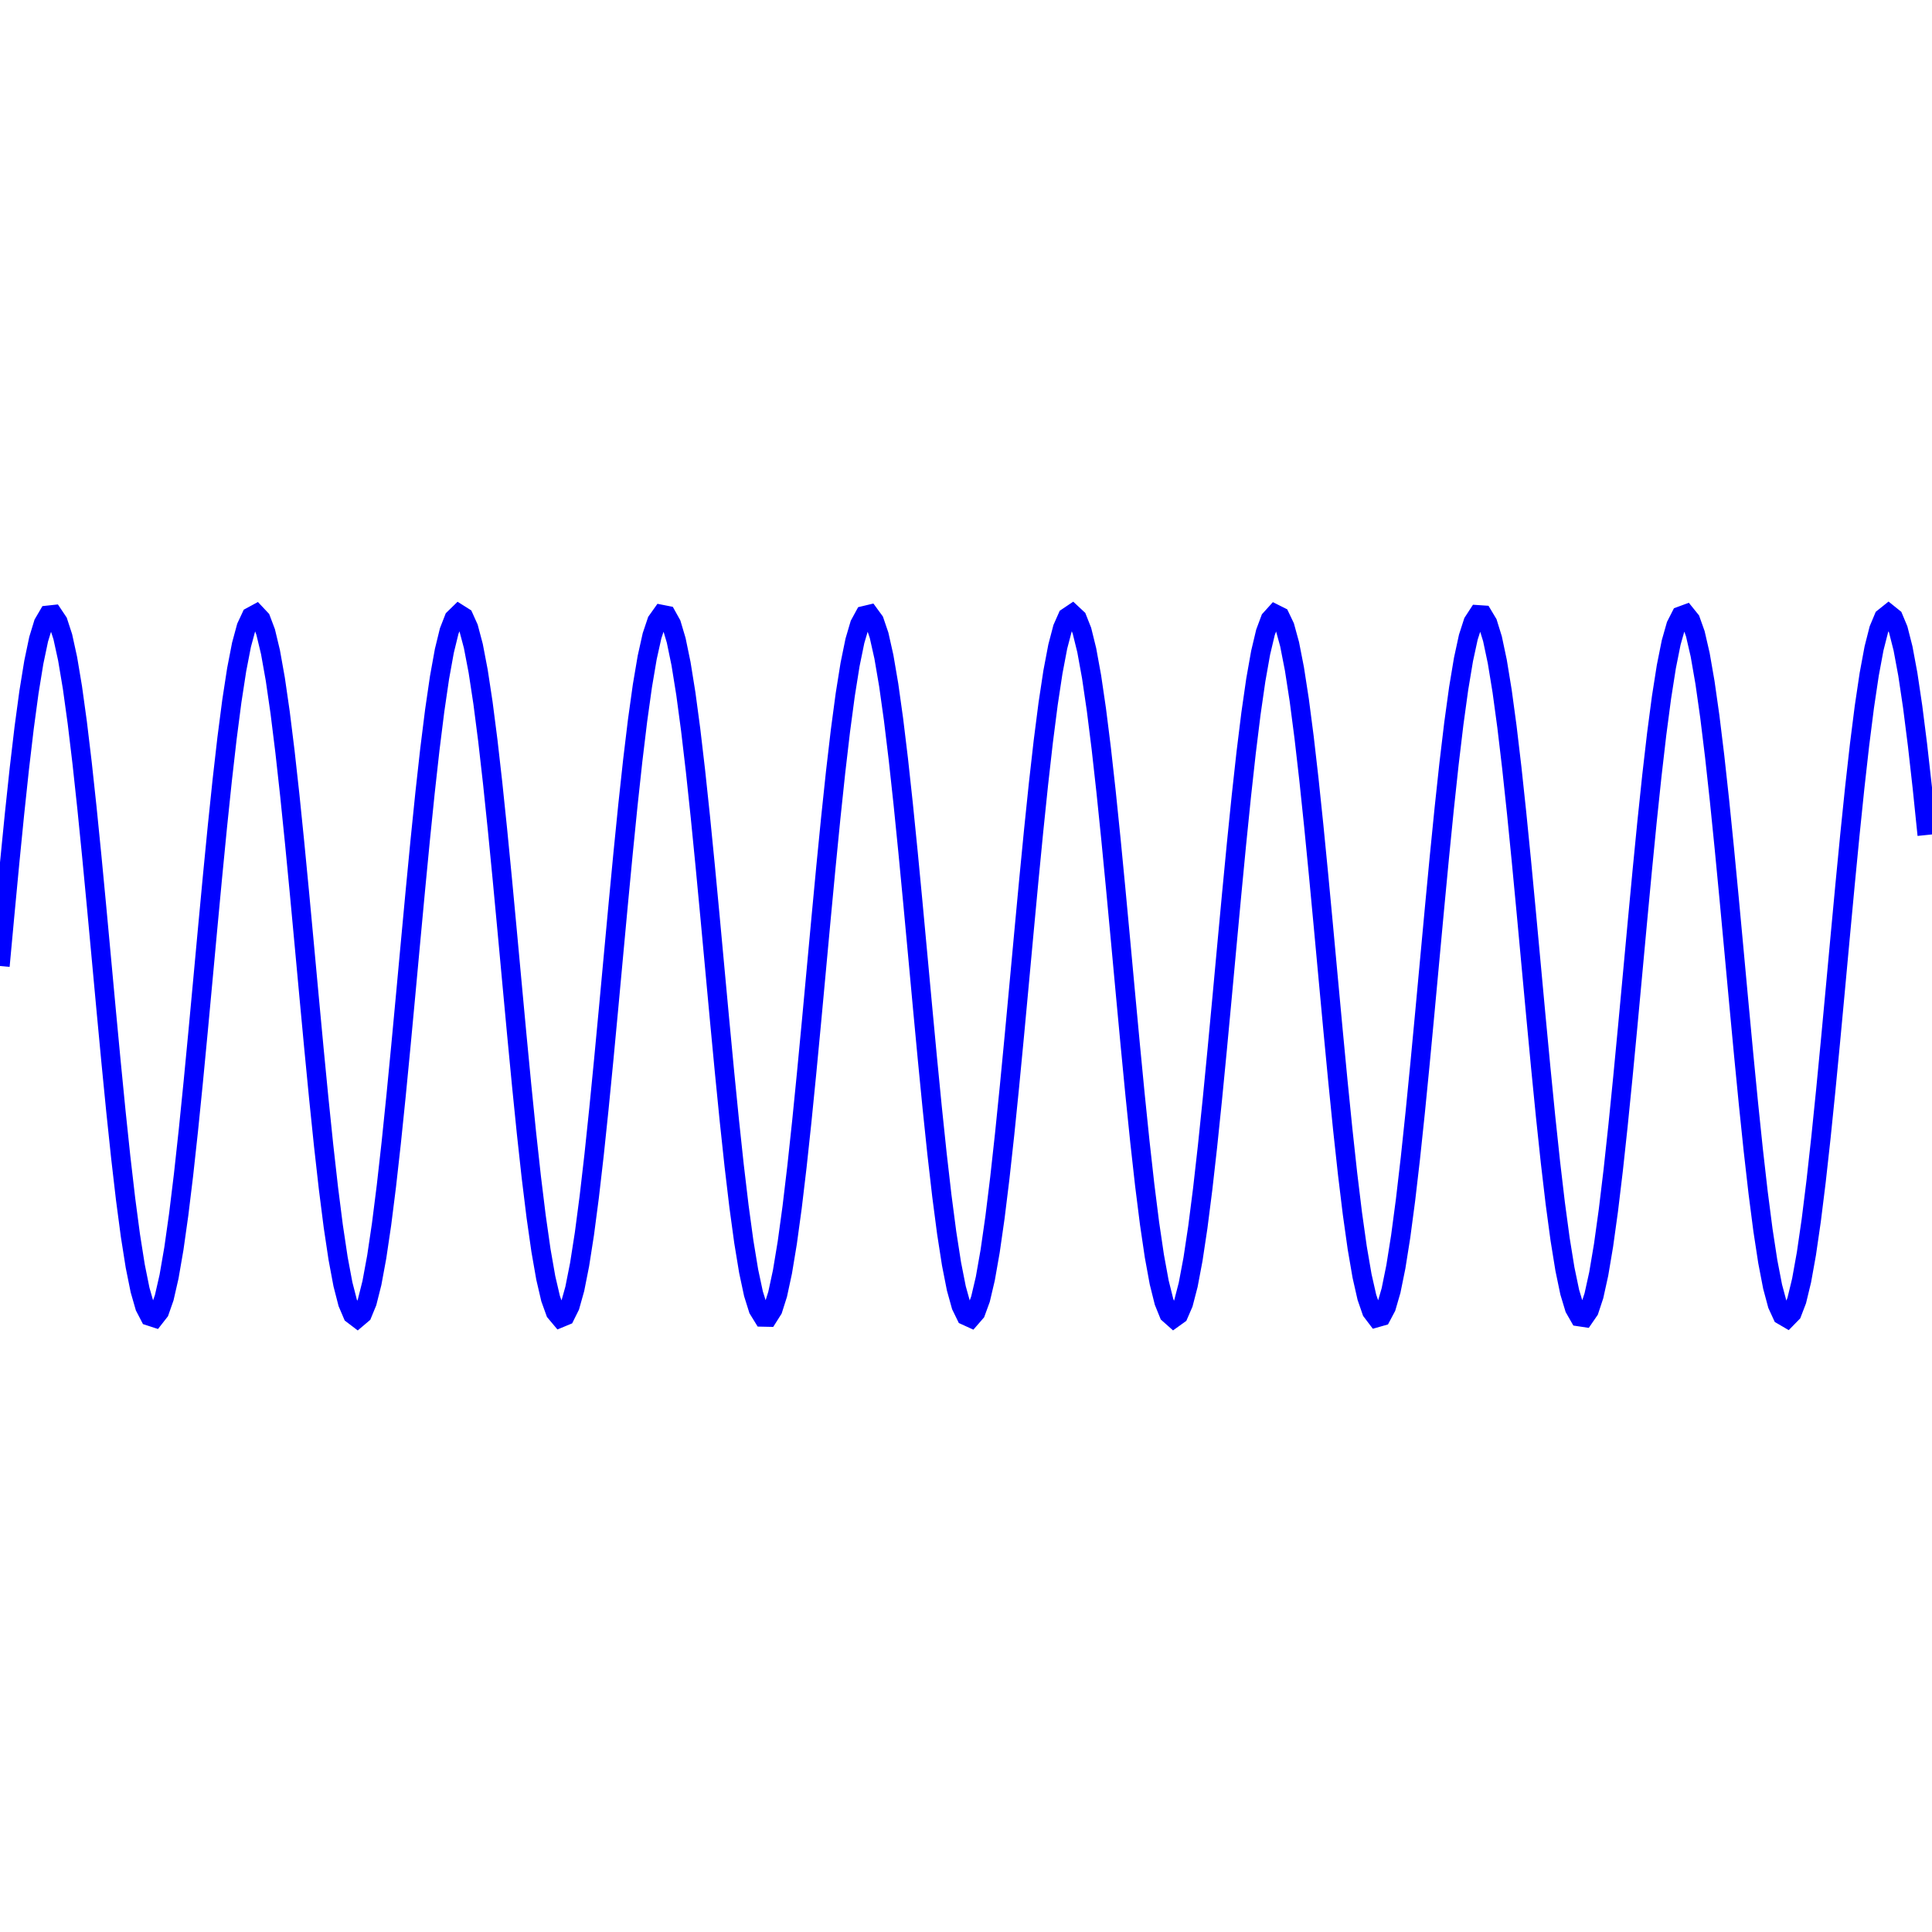 <svg width="400" height="400" viewbox = "0 0 400 400"  xmlns="http://www.w3.org/2000/svg">

<!--
<topfunctions>






function YofX(){
//foobar foobar
    X = plotparams.g*(x - plotparams.x0) - funcparams.X0;

    Y = Math.sin(X);

    y = plotparams.y0 - plotparams.G*(Y - funcparams.Y0);
}





function plotfunction(){
    
    /*plot one function:*/
    currentStroke = "blue";
    currentLineWidth = 4;
    ctx.strokeStyle = currentStroke;
    ctx.lineWidth = currentLineWidth;
    ctx.beginPath();	
    x = 0;
    intx = x;
    YofX();
    currentSVG += "	<path d = \"M";
    currentSVG += Math.round(x).toString() + " ";
    currentSVG += Math.round(y).toString() + " ";
    for(x = 1;x < plotparams.plotwidth;x++){
        ctx.moveTo(x-1,y);
        YofX();
        ctx.lineTo(x,y);
        currentSVG += "L" + x + " " + y + " ";
    }
    ctx.stroke();
    currentSVG += "\""+ " stroke = \"" + currentStroke + "\" stroke-width = \"" + currentLineWidth.toString() + "\" fill = \"" + "none" + "\" "+"/>";
    /*finish plot one function*/
    
    

}





























</topfunctions>
-->

<!--
<imgurl>

</imgurl>
-->

<!--
<currentjson>
{
    "constants": {},
    "imgurl": "",
    "plotparams": {
        "G": 72.89048368510326,
        "g": 0.14864362802414338,
        "duration": 450.78888054094654,
        "plotwidth": 400,
        "plotheight": 400,
        "x0": 0,
        "y0": 200.00000000000003
    },
    "funcparams": {
        "phi": 0.2688139066614501,
        "T": 1.4465183912692552,
        "X0": 0,
        "Y0": 0
    }
}
</currentjson>
-->

<!--
<equation>
<h2>Sine</h2>
<p style="color:blue">

</p><p class="bigeq">
$$
Y = \sin{X}
$$
</p>
<p></p>

$$
X = g(x - x_0) - X_0
$$
$$
Y = f(X)
$$
    
$$
y = y_0 - G(Y - Y_0)
$$


<p>
    X and Y, and $X_0$ and $Y_0$ in physical units of the System. x and y and x0 and y0 in pixels.  G is in pixels per Y unit and g is in X units per pixel. 
</p>






</equation>
-->
	<path d = "M0 200 L1 189.205 L2 178.648 L3 168.562 L4 159.17 L5 150.678 L6 143.274 L7 137.12 L8 132.354 L9 129.079 L10 127.369 L11 127.26 L12 128.756 L13 131.822 L14 136.393 L15 142.366 L16 149.61 L17 157.966 L18 167.249 L19 177.254 L20 187.76 L21 198.537 L22 209.346 L23 219.948 L24 230.111 L25 239.61 L26 248.235 L27 255.796 L28 262.127 L29 267.088 L30 270.569 L31 272.493 L32 272.819 L33 271.539 L34 268.681 L35 264.309 L36 258.518 L37 251.437 L38 243.221 L39 234.052 L40 224.132 L41 213.68 L42 202.926 L43 192.108 L44 181.463 L45 171.228 L46 161.627 L47 152.872 L48 145.157 L49 138.651 L50 133.498 L51 129.812 L52 127.674 L53 127.131 L54 128.195 L55 130.842 L56 135.015 L57 140.621 L58 147.537 L59 155.609 L60 164.661 L61 174.492 L62 184.886 L63 195.613 L64 206.436 L65 217.118 L66 227.422 L67 237.121 L68 246.002 L69 253.868 L70 260.547 L71 265.889 L72 269.779 L73 272.13 L74 272.89 L75 272.042 L76 269.606 L77 265.634 L78 260.215 L79 253.468 L80 245.542 L81 236.612 L82 226.874 L83 216.543 L84 205.847 L85 195.023 L86 184.308 L87 173.939 L88 164.145 L89 155.142 L90 147.128 L91 140.28 L92 134.75 L93 130.658 L94 128.095 L95 127.119 L96 127.75 L97 129.974 L98 133.742 L99 138.972 L100 145.548 L101 153.324 L102 162.13 L103 171.772 L104 182.035 L105 192.695 L106 203.516 L107 214.26 L108 224.689 L109 234.573 L110 243.695 L111 251.854 L112 258.869 L113 264.585 L114 268.877 L115 271.65 L116 272.843 L117 272.429 L118 270.418 L119 266.854 L120 261.816 L121 255.414 L122 247.79 L123 239.112 L124 229.572 L125 219.379 L126 208.759 L127 197.946 L128 187.178 L129 176.693 L130 166.722 L131 157.485 L132 149.185 L133 142.006 L134 136.106 L135 131.616 L136 128.633 L137 127.224 L138 127.421 L139 129.218 L140 132.576 L141 137.421 L142 143.647 L143 151.115 L144 159.661 L145 169.097 L146 179.214 L147 189.79 L148 200.591 L149 211.379 L150 221.916 L151 231.97 L152 241.318 L153 249.756 L154 257.096 L155 263.177 L156 267.864 L157 271.055 L158 272.679 L159 272.7 L160 271.117 L161 267.966 L162 263.316 L163 257.27 L164 249.961 L165 241.55 L166 232.222 L167 222.184 L168 211.657 L169 200.872 L170 190.069 L171 179.484 L172 169.352 L173 159.895 L174 151.324 L175 143.825 L176 137.566 L177 132.684 L178 129.286 L179 127.447 L180 127.209 L181 128.576 L182 131.519 L183 135.971 L184 141.836 L185 148.984 L186 157.256 L187 166.472 L188 176.426 L189 186.901 L190 197.665 L191 208.48 L192 219.108 L193 229.314 L194 238.875 L195 247.577 L196 255.231 L197 261.666 L198 266.742 L199 270.345 L200 272.397 L201 272.853 L202 271.701 L203 268.969 L204 264.715 L205 259.034 L206 252.051 L207 243.92 L208 234.821 L209 224.953 L210 214.536 L211 203.797 L212 192.975 L213 182.308 L214 172.031 L215 162.371 L216 153.541 L217 145.735 L218 139.126 L219 133.86 L220 130.052 L221 127.787 L222 127.115 L223 128.05 L224 130.572 L225 134.625 L226 140.12 L227 146.935 L228 154.921 L229 163.901 L230 173.677 L231 184.033 L232 194.742 L233 205.567 L234 216.269 L235 226.612 L236 236.368 L237 245.322 L238 253.277 L239 260.057 L240 265.512 L241 269.522 L242 271.999 L243 272.888 L244 272.17 L245 269.86 L246 266.009 L247 260.703 L248 254.058 L249 246.22 L250 237.363 L251 227.683 L252 217.391 L253 206.716 L254 195.893 L255 185.161 L256 174.756 L257 164.907 L258 155.833 L259 147.733 L260 140.785 L261 135.143 L262 130.932 L263 128.244 L264 127.138 L265 127.639 L266 129.737 L267 133.383 L268 138.499 L269 144.972 L270 152.658 L271 161.388 L272 170.969 L273 181.191 L274 191.828 L275 202.645 L276 213.403 L277 223.866 L278 233.803 L279 242.994 L280 251.237 L281 258.35 L282 264.176 L283 268.587 L284 271.485 L285 272.806 L286 272.522 L287 270.639 L288 267.197 L289 262.274 L290 255.977 L291 248.445 L292 239.846 L293 230.367 L294 220.219 L295 209.624 L296 198.818 L297 188.038 L298 177.521 L299 167.5 L300 158.196 L301 149.814 L302 142.539 L303 136.531 L304 131.922 L305 128.816 L306 127.279 L307 127.346 L308 129.015 L309 132.25 L310 136.978 L311 143.097 L312 150.471 L313 158.937 L314 168.309 L315 178.38 L316 188.927 L317 199.719 L318 210.517 L319 221.082 L320 231.183 L321 240.597 L322 249.115 L323 256.549 L324 262.737 L325 267.541 L326 270.855 L327 272.607 L328 272.757 L329 271.303 L330 268.277 L331 263.744 L332 257.806 L333 250.593 L334 242.264 L335 233.002 L336 223.014 L337 212.517 L338 201.745 L339 190.934 L340 180.323 L341 170.145 L342 160.627 L343 151.976 L344 144.385 L345 138.021 L346 133.023 L347 129.502 L348 127.537 L349 127.169 L350 128.407 L351 131.225 L352 135.559 L353 141.315 L354 148.364 L355 156.553 L356 165.699 L357 175.603 L358 186.044 L359 196.793 L360 207.613 L361 218.265 L362 228.514 L363 238.134 L364 246.913 L365 254.658 L366 261.197 L367 266.386 L368 270.112 L369 272.291 L370 272.876 L371 271.853 L372 269.246 L373 265.112 L374 259.542 L375 252.658 L376 244.613 L377 235.585 L378 225.771 L379 215.39 L380 204.668 L381 193.844 L382 183.156 L383 172.839 L384 163.121 L385 154.216 L386 146.322 L387 139.611 L388 134.231 L389 130.303 L390 127.911 L391 127.11 L392 127.915 L393 130.311 L394 134.244 L395 139.626 L396 146.341 L397 154.238 L398 163.145 L399 172.865 " stroke = "blue" stroke-width = "4" fill = "none" /></svg>
